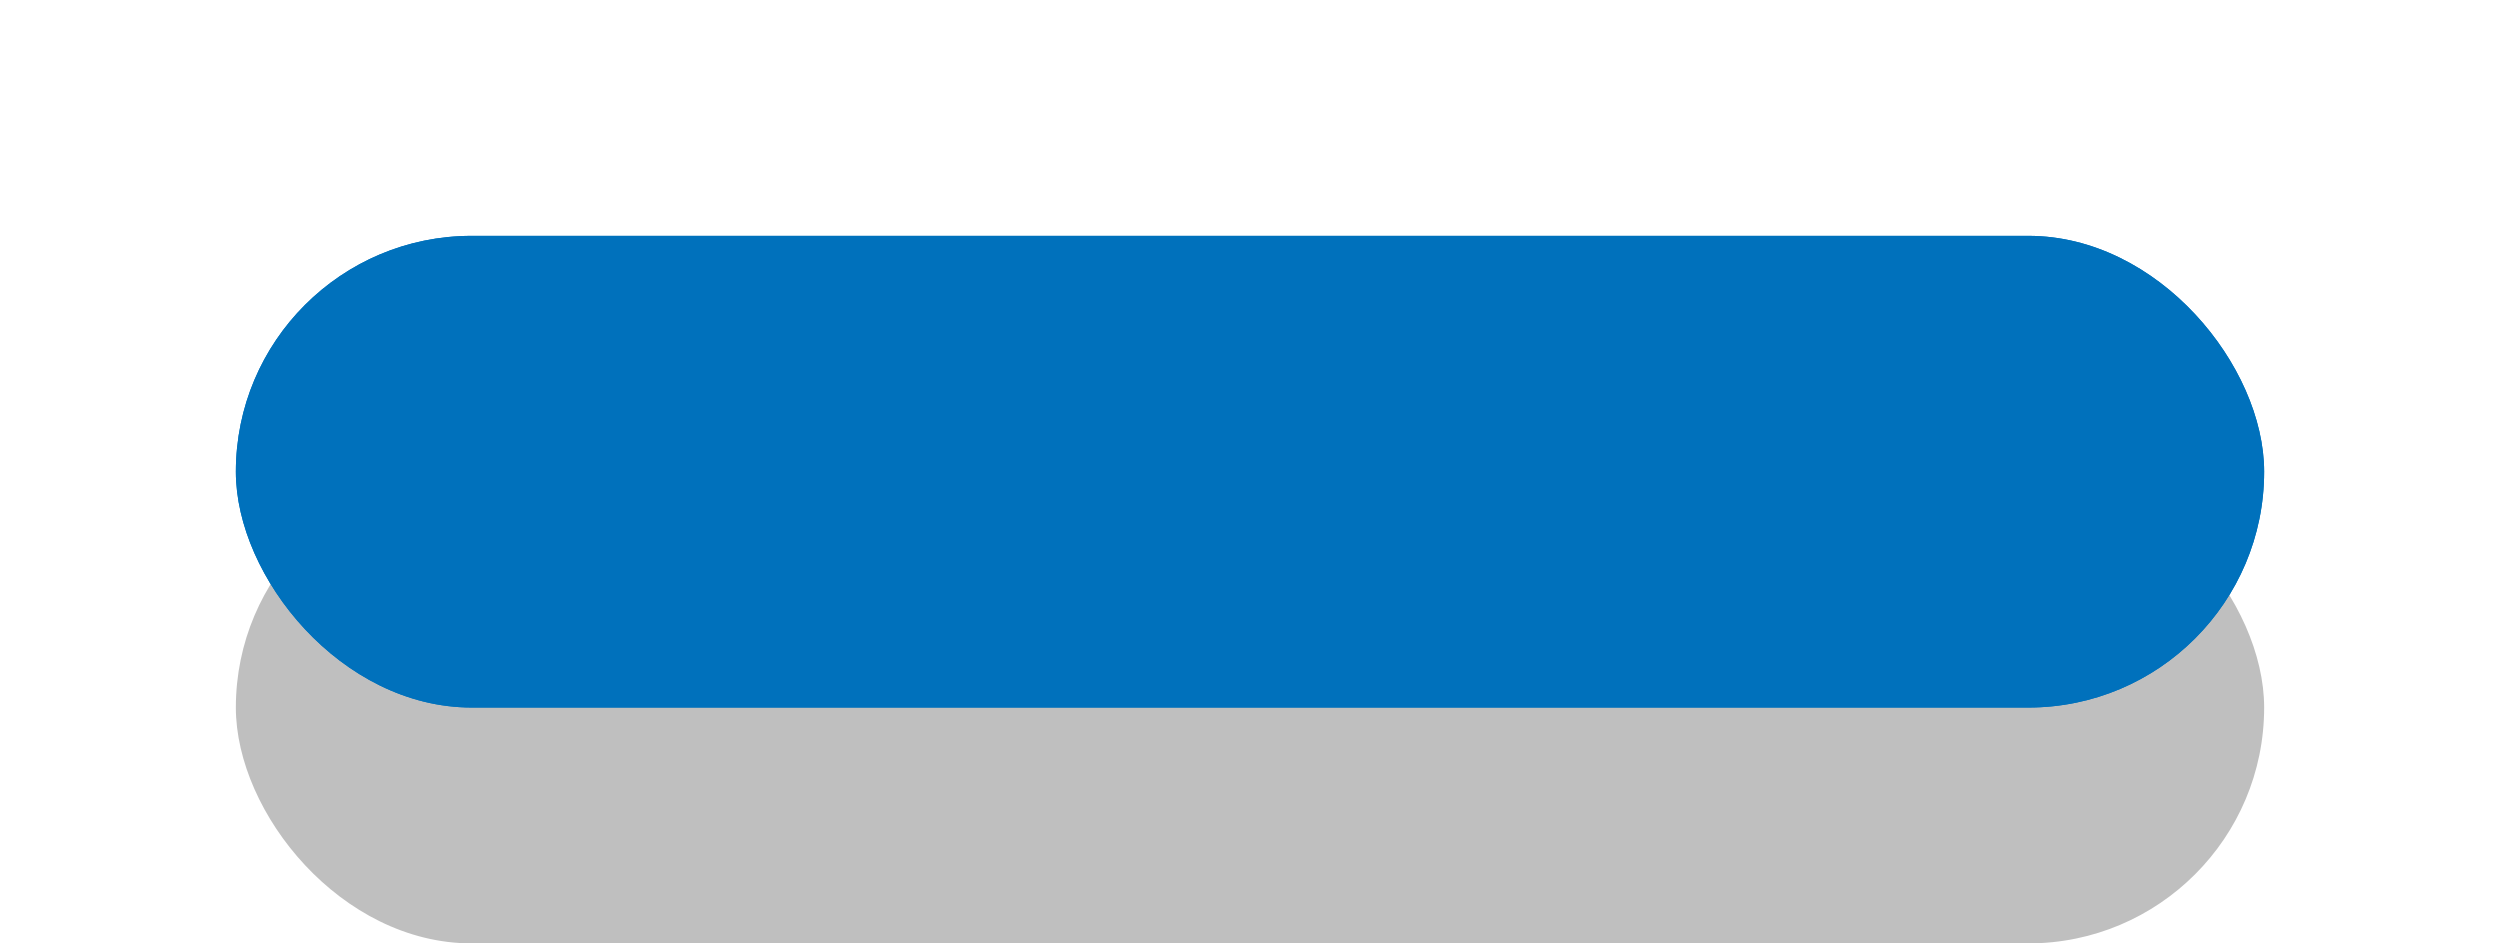 <svg width="212" height="80" viewBox="0 0 212 80" fill="none" xmlns="http://www.w3.org/2000/svg">
<rect x="20" y="40" width="172" height="40" rx="20" fill="black" fill-opacity="0.25"/>
<rect x="20" y="20" width="172" height="40" rx="20" fill="#0071BC"/>
<g filter="url(#filter0_f)">
<rect x="20" y="20" width="172" height="40" rx="20" fill="#0071BC"/>
</g>
<defs>
<filter id="filter0_f" x="0" y="0" width="212" height="80" filterUnits="userSpaceOnUse" color-interpolation-filters="sRGB">
<feFlood flood-opacity="0" result="BackgroundImageFix"/>
<feBlend mode="normal" in="SourceGraphic" in2="BackgroundImageFix" result="shape"/>
<feGaussianBlur stdDeviation="10" result="effect1_foregroundBlur"/>
</filter>
</defs>
</svg>
